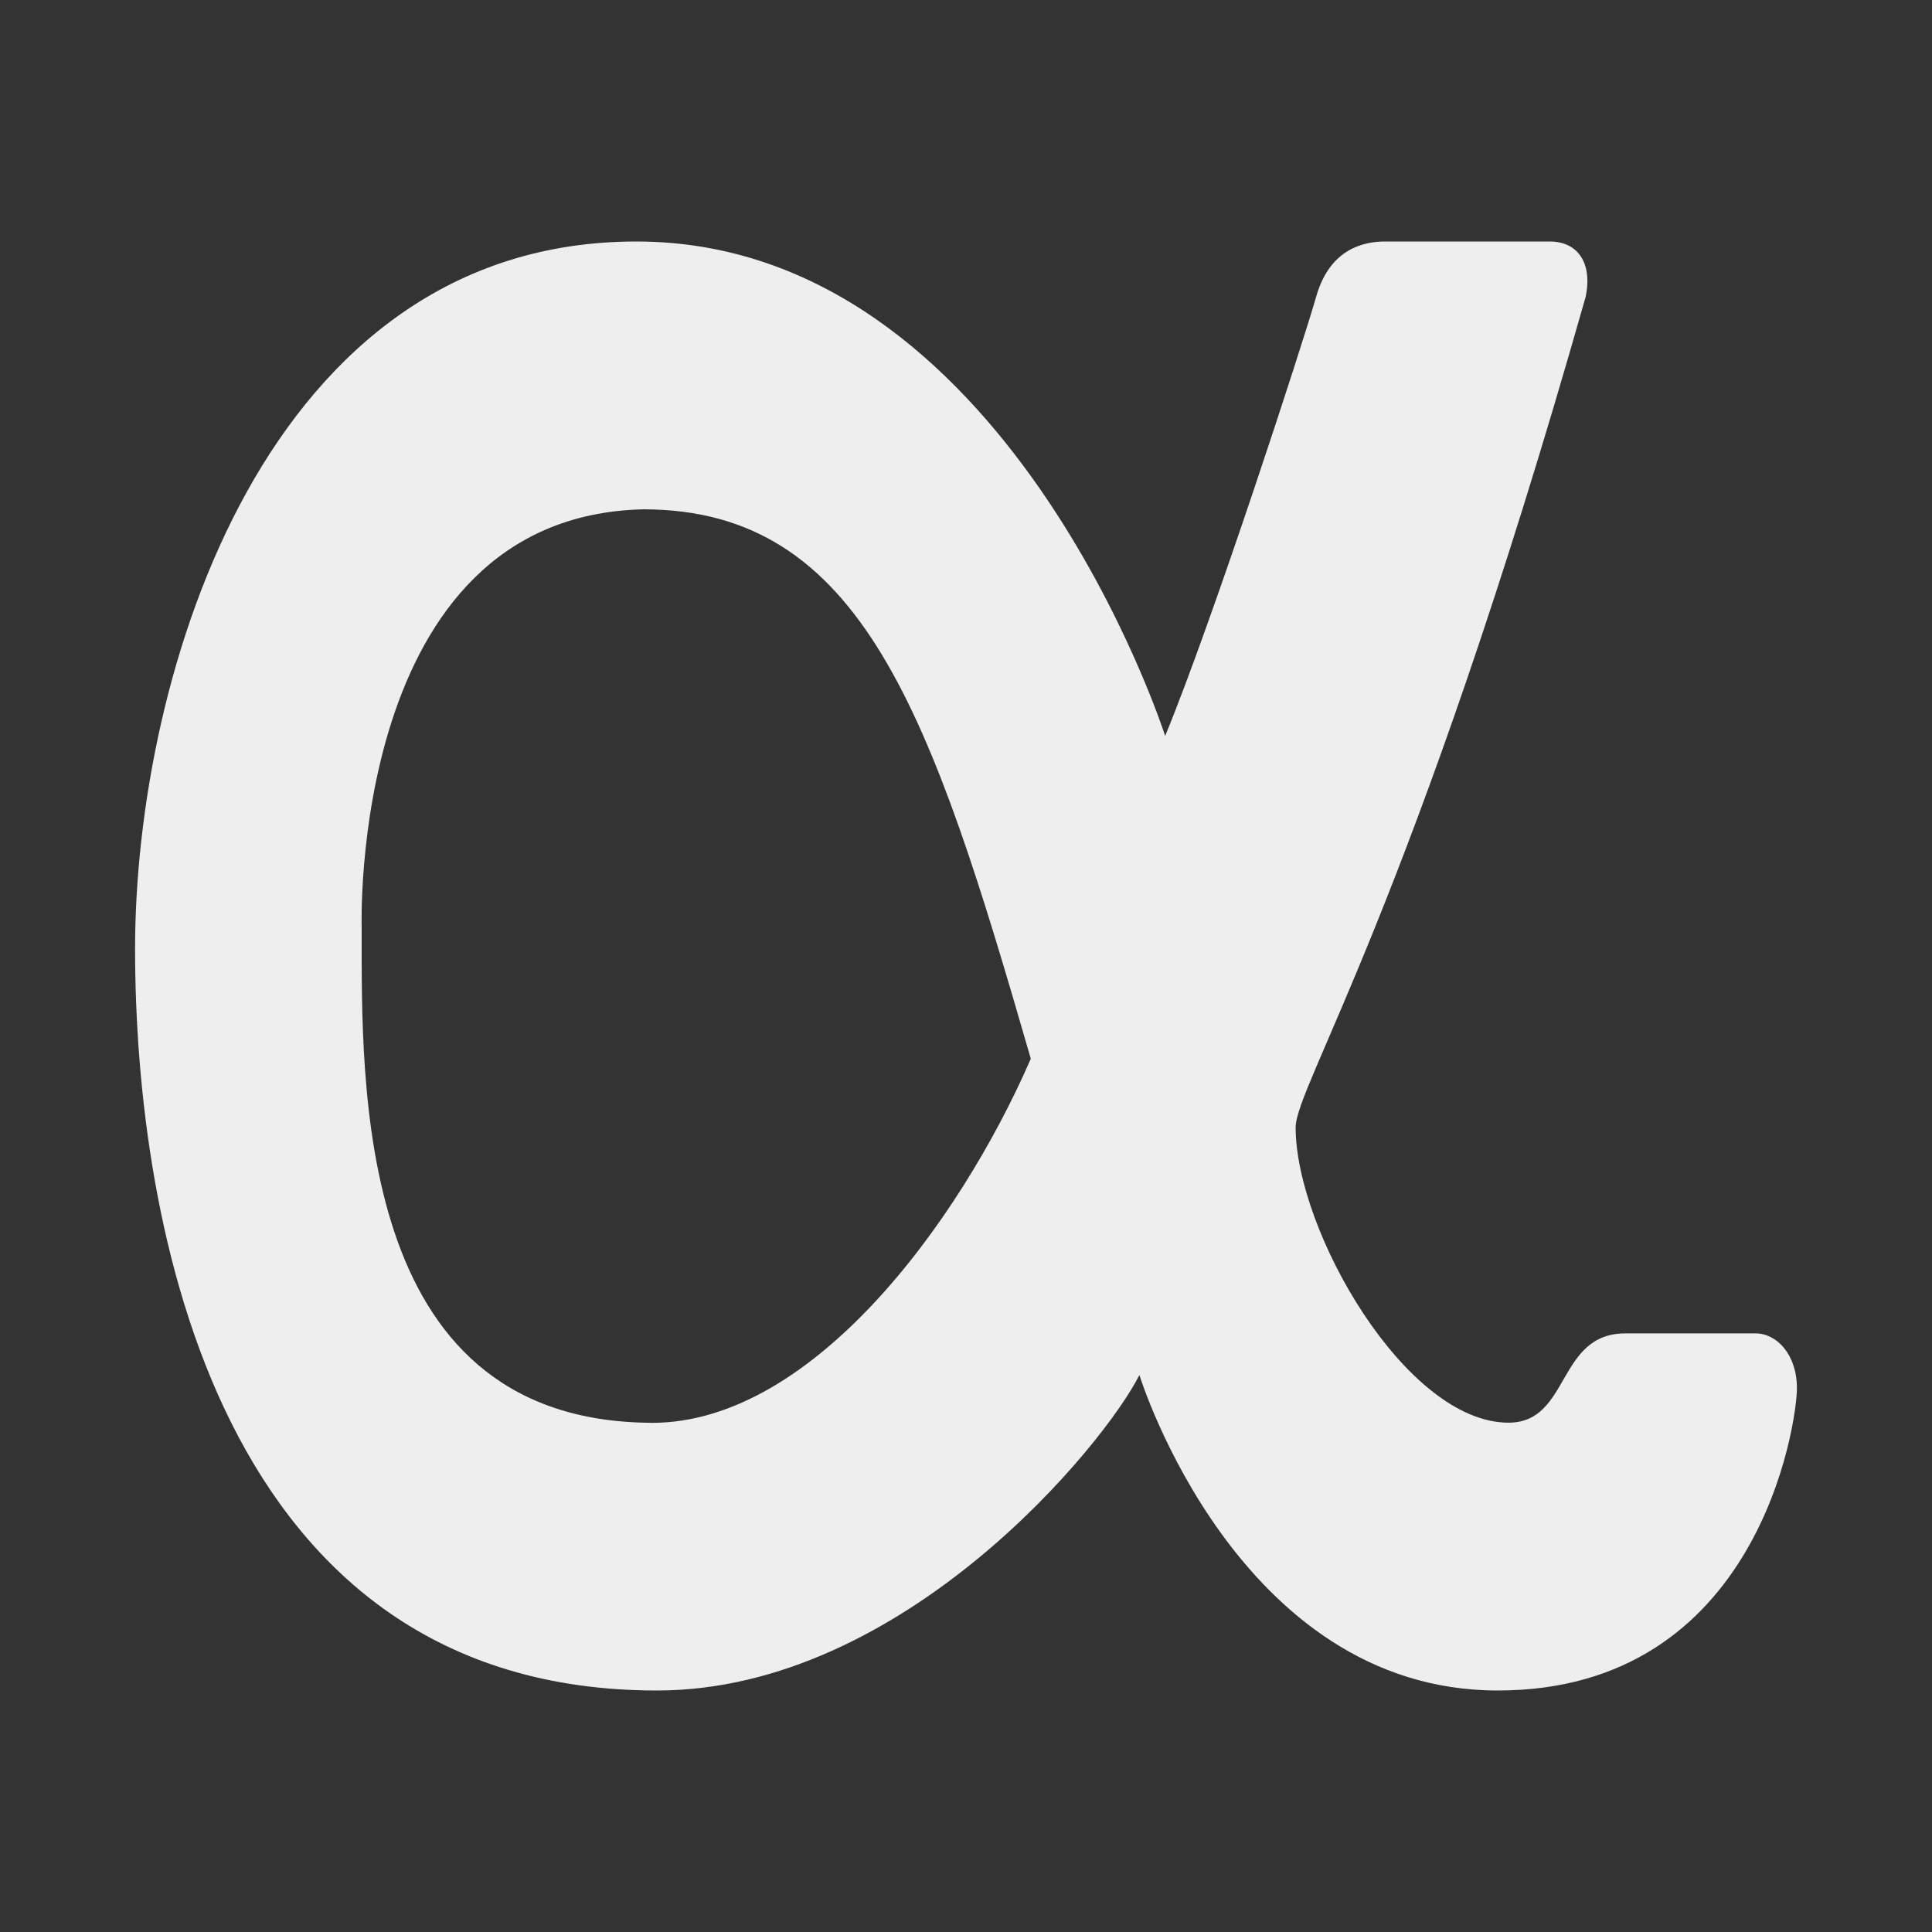 ﻿<?xml version="1.0" encoding="utf-8"?>
<!DOCTYPE svg PUBLIC "-//W3C//DTD SVG 1.1//EN" "http://www.w3.org/Graphics/SVG/1.1/DTD/svg11.dtd">
<svg xmlns="http://www.w3.org/2000/svg" xmlns:xlink="http://www.w3.org/1999/xlink" version="1.1" baseProfile="full" width="24" height="24" viewBox="0 0 24.00 24.00" enable-background="new 0 0 24.00 24.00" xml:space="preserve">
	<rect x="0" y="0" width="24.00" height="24.00" fill="#333333" stroke="none"/>
	<path fill="#eee" fill-opacity="1" stroke-width="0.2" stroke-linejoin="round" d="M 14.474,9.142C 15.071,7.692 16.18,4.28 16.351,3.682C 16.521,3.085 16.948,3 17.204,3L 19.251,3C 19.592,3 19.784,3.256 19.699,3.682C 17.545,11.275 16.095,13.493 16.095,14.005C 16.095,15.284 17.46,17.673 18.739,17.673C 19.507,17.673 19.337,16.564 20.19,16.564L 21.81,16.564C 22.066,16.564 22.322,16.82 22.322,17.246C 22.322,17.673 21.848,21 18.606,21C 15.364,21 14.154,17.081 14.154,17.081C 13.727,17.934 11.232,21 8.161,21C 2.701,21 1.678,15.199 1.678,11.787C 1.678,8.374 3.299,3 7.905,3C 12.512,3 14.474,9.142 14.474,9.142 Z M 4.493,11.531C 4.493,13.493 4.408,17.588 8.001,17.673C 10.038,17.758 11.915,15.199 12.805,13.152C 11.573,8.886 10.72,6.327 7.991,6.327C 4.322,6.412 4.493,11.531 4.493,11.531 Z "/>
</svg>
